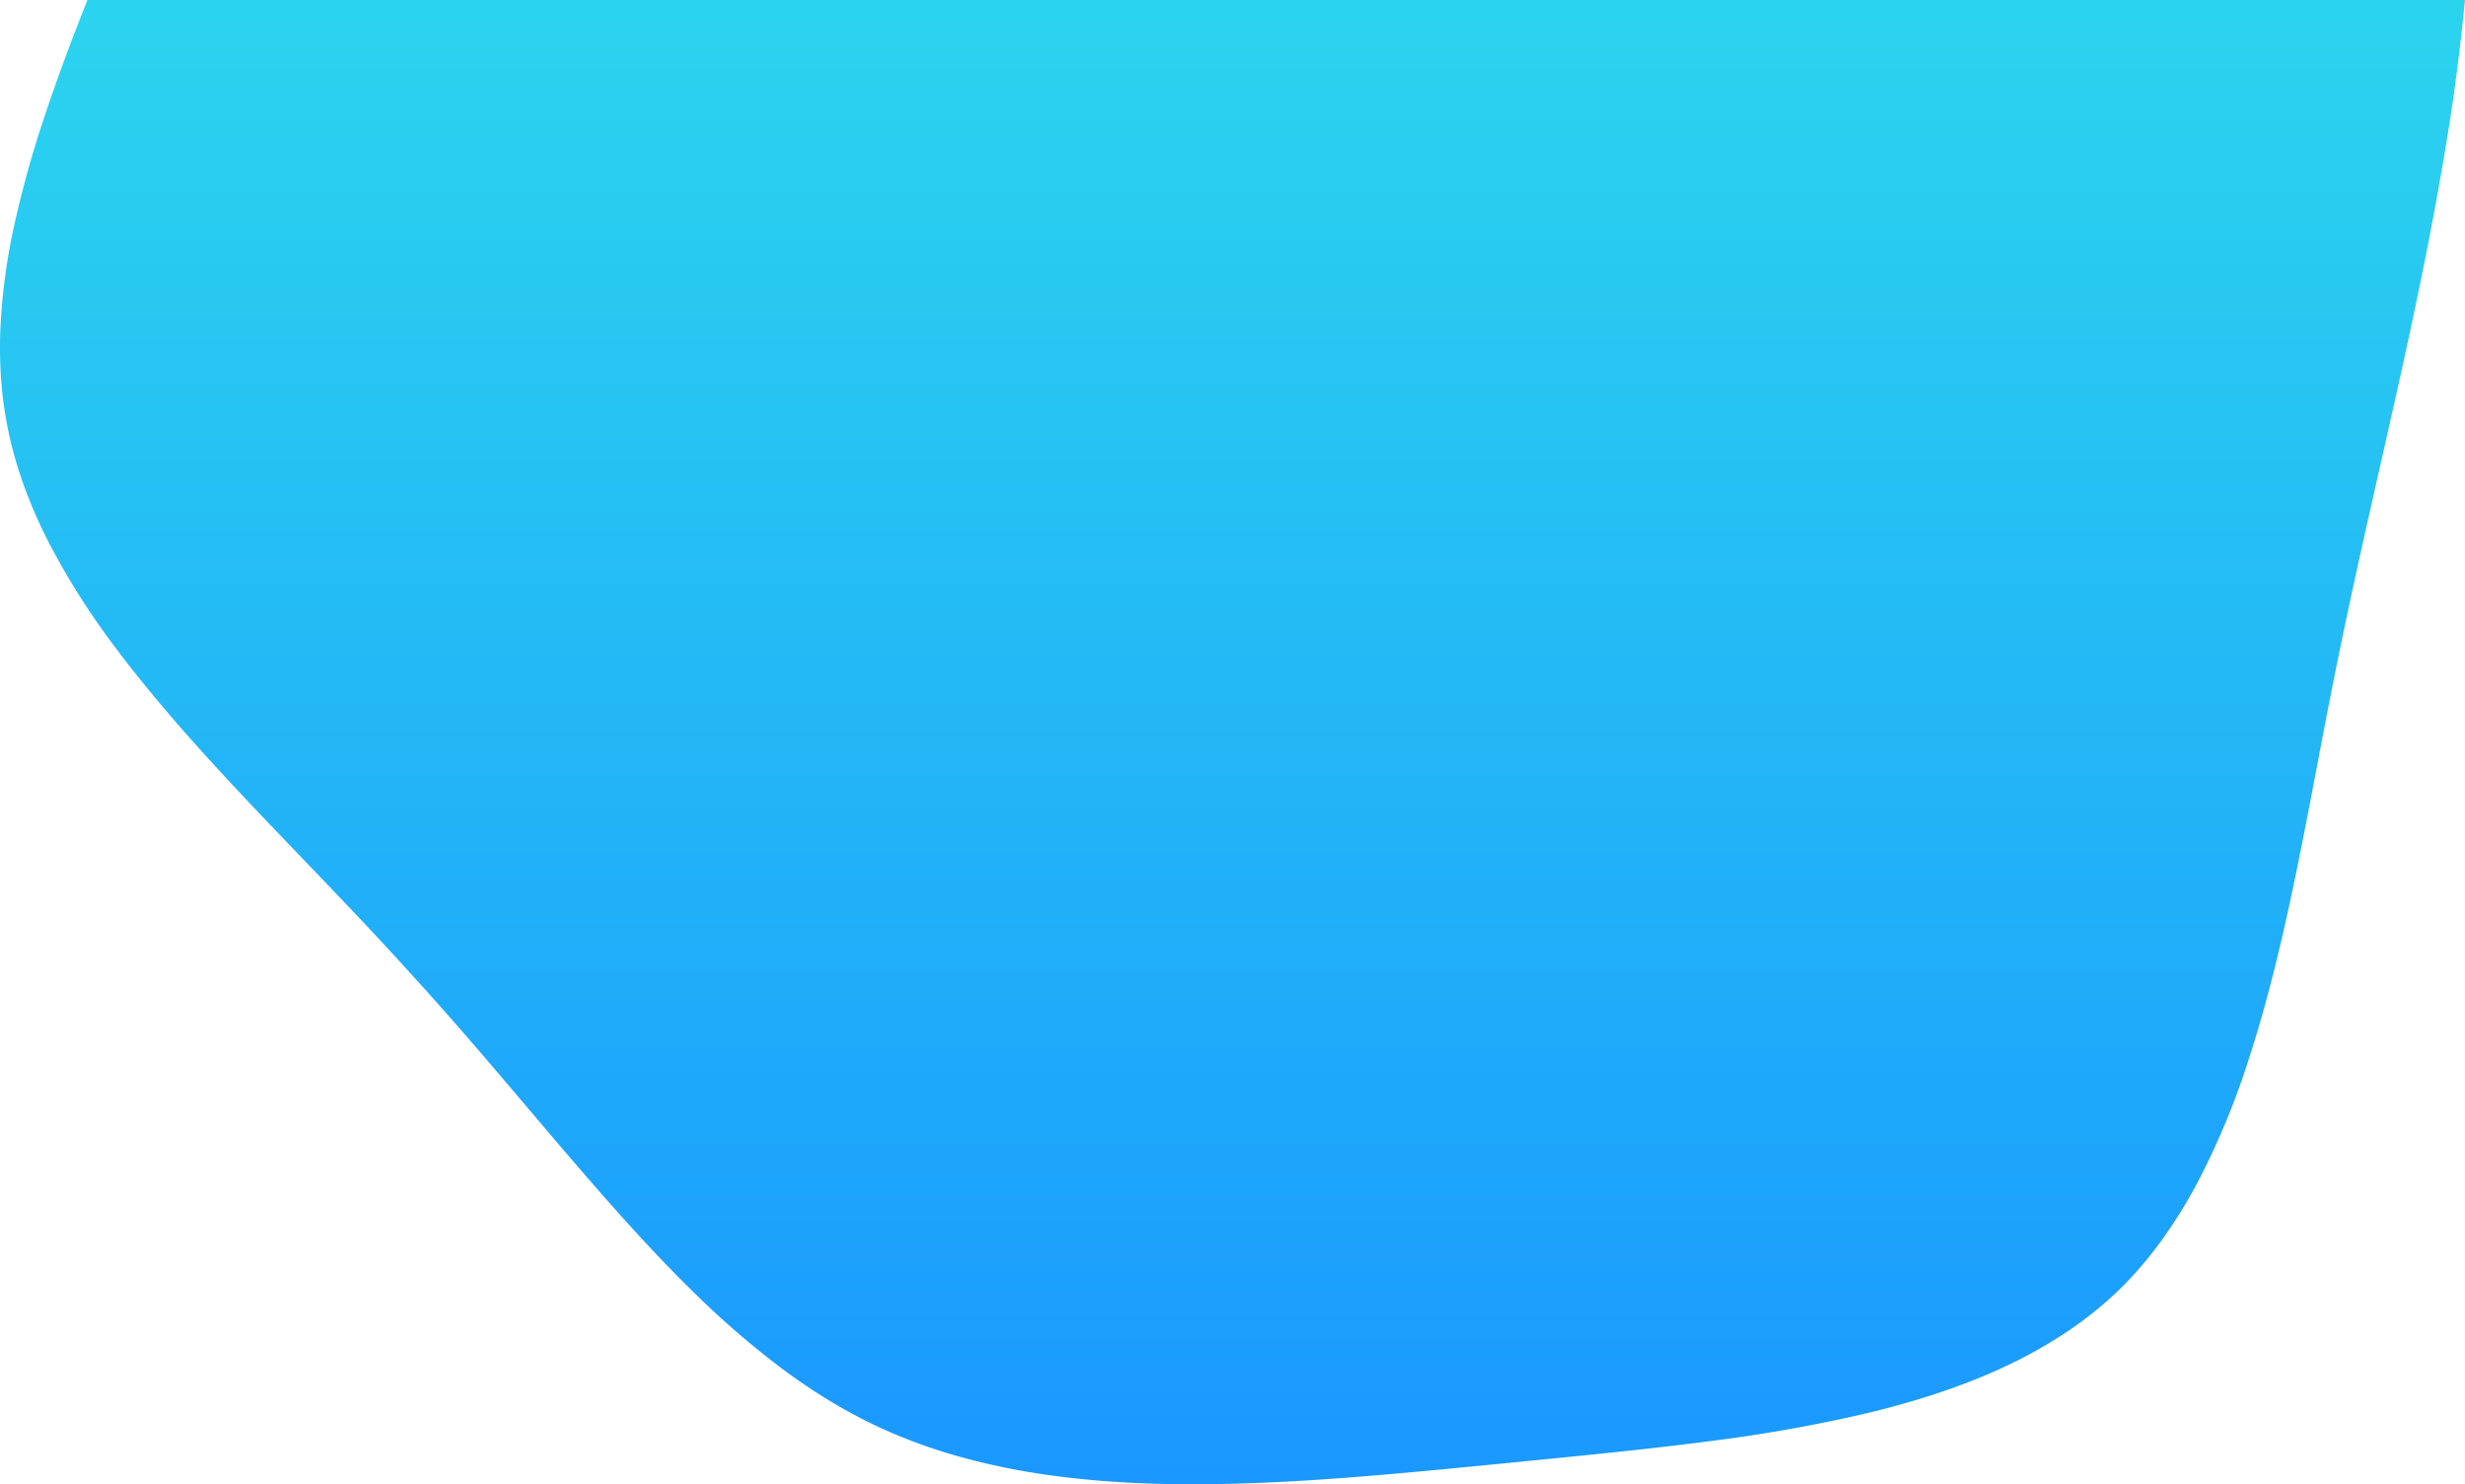 <svg xmlns="http://www.w3.org/2000/svg" xmlns:xlink="http://www.w3.org/1999/xlink" width="819.009" height="493.133" viewBox="0 0 819.009 493.133">
  <defs>
    <style>
      .cls-1 {
        fill: url(#linear-gradient);
      }
    </style>
    <linearGradient id="linear-gradient" x1="0.5" x2="0.5" y2="1" gradientUnits="objectBoundingBox">
      <stop offset="0" stop-color="#2bd4ee"/>
      <stop offset="1" stop-color="#1a98ff"/>
    </linearGradient>
  </defs>
  <path id="Subtraction_48" data-name="Subtraction 48" class="cls-1" d="M504.522,1111.633h-.011c-20.541,0-38.483-1.339-54.85-4.093a217.8,217.8,0,0,1-25.622-5.861,176.277,176.277,0,0,1-24.136-9.069,169.2,169.2,0,0,1-16.078-8.591c-5.08-3.07-10.243-6.536-15.347-10.3a283.761,283.761,0,0,1-29.074-24.945c-18.853-18.293-36.735-39.363-55.667-61.67l0,0c-12.651-14.906-25.732-30.319-39.564-45.4-11.319-12.568-23.387-25.142-35.057-37.3l-.008-.008-.008-.008c-10.953-11.413-22.279-23.214-32.837-34.862-11.831-13.053-21.472-24.582-29.474-35.246A244.086,244.086,0,0,1,123.8,798.008a163.091,163.091,0,0,1-8.086-18.711,132.224,132.224,0,0,1-5.294-19.2,128.68,128.68,0,0,1-2.143-16.417,150.243,150.243,0,0,1-.144-16.814A204.479,204.479,0,0,1,112.97,692.1a354.173,354.173,0,0,1,10.209-36.162c3.675-10.99,8.07-22.888,13.833-37.443H926.975c-1.048,10.882-2.438,22.428-4.13,34.319-2.842,18.949-6.446,38.943-11.017,61.125-4.086,19.827-8.6,39.745-12.957,59.006l-.008.035c-5.746,25.375-11.687,51.613-17.052,79.222-1.338,6.825-2.676,13.864-3.971,20.671-6.192,32.552-12.593,66.211-22.427,96.629a253.669,253.669,0,0,1-17.729,42.659,164.037,164.037,0,0,1-11.551,18.491,128.556,128.556,0,0,1-13.745,16.056,125.427,125.427,0,0,1-17.5,14.154,154.537,154.537,0,0,1-20.041,11.322c-13.31,6.307-28.443,11.465-46.265,15.769a504.4,504.4,0,0,1-52.119,9.3c-18.027,2.382-36.873,4.259-55.1,6.074h-.008c-2.983.3-6.365.634-9.6.959l-6.607.647c-16.812,1.648-34.2,3.353-51.025,4.606C535.264,1110.951,519.041,1111.633,504.522,1111.633Z" transform="translate(-107.967 -618.5)"/>
</svg>
